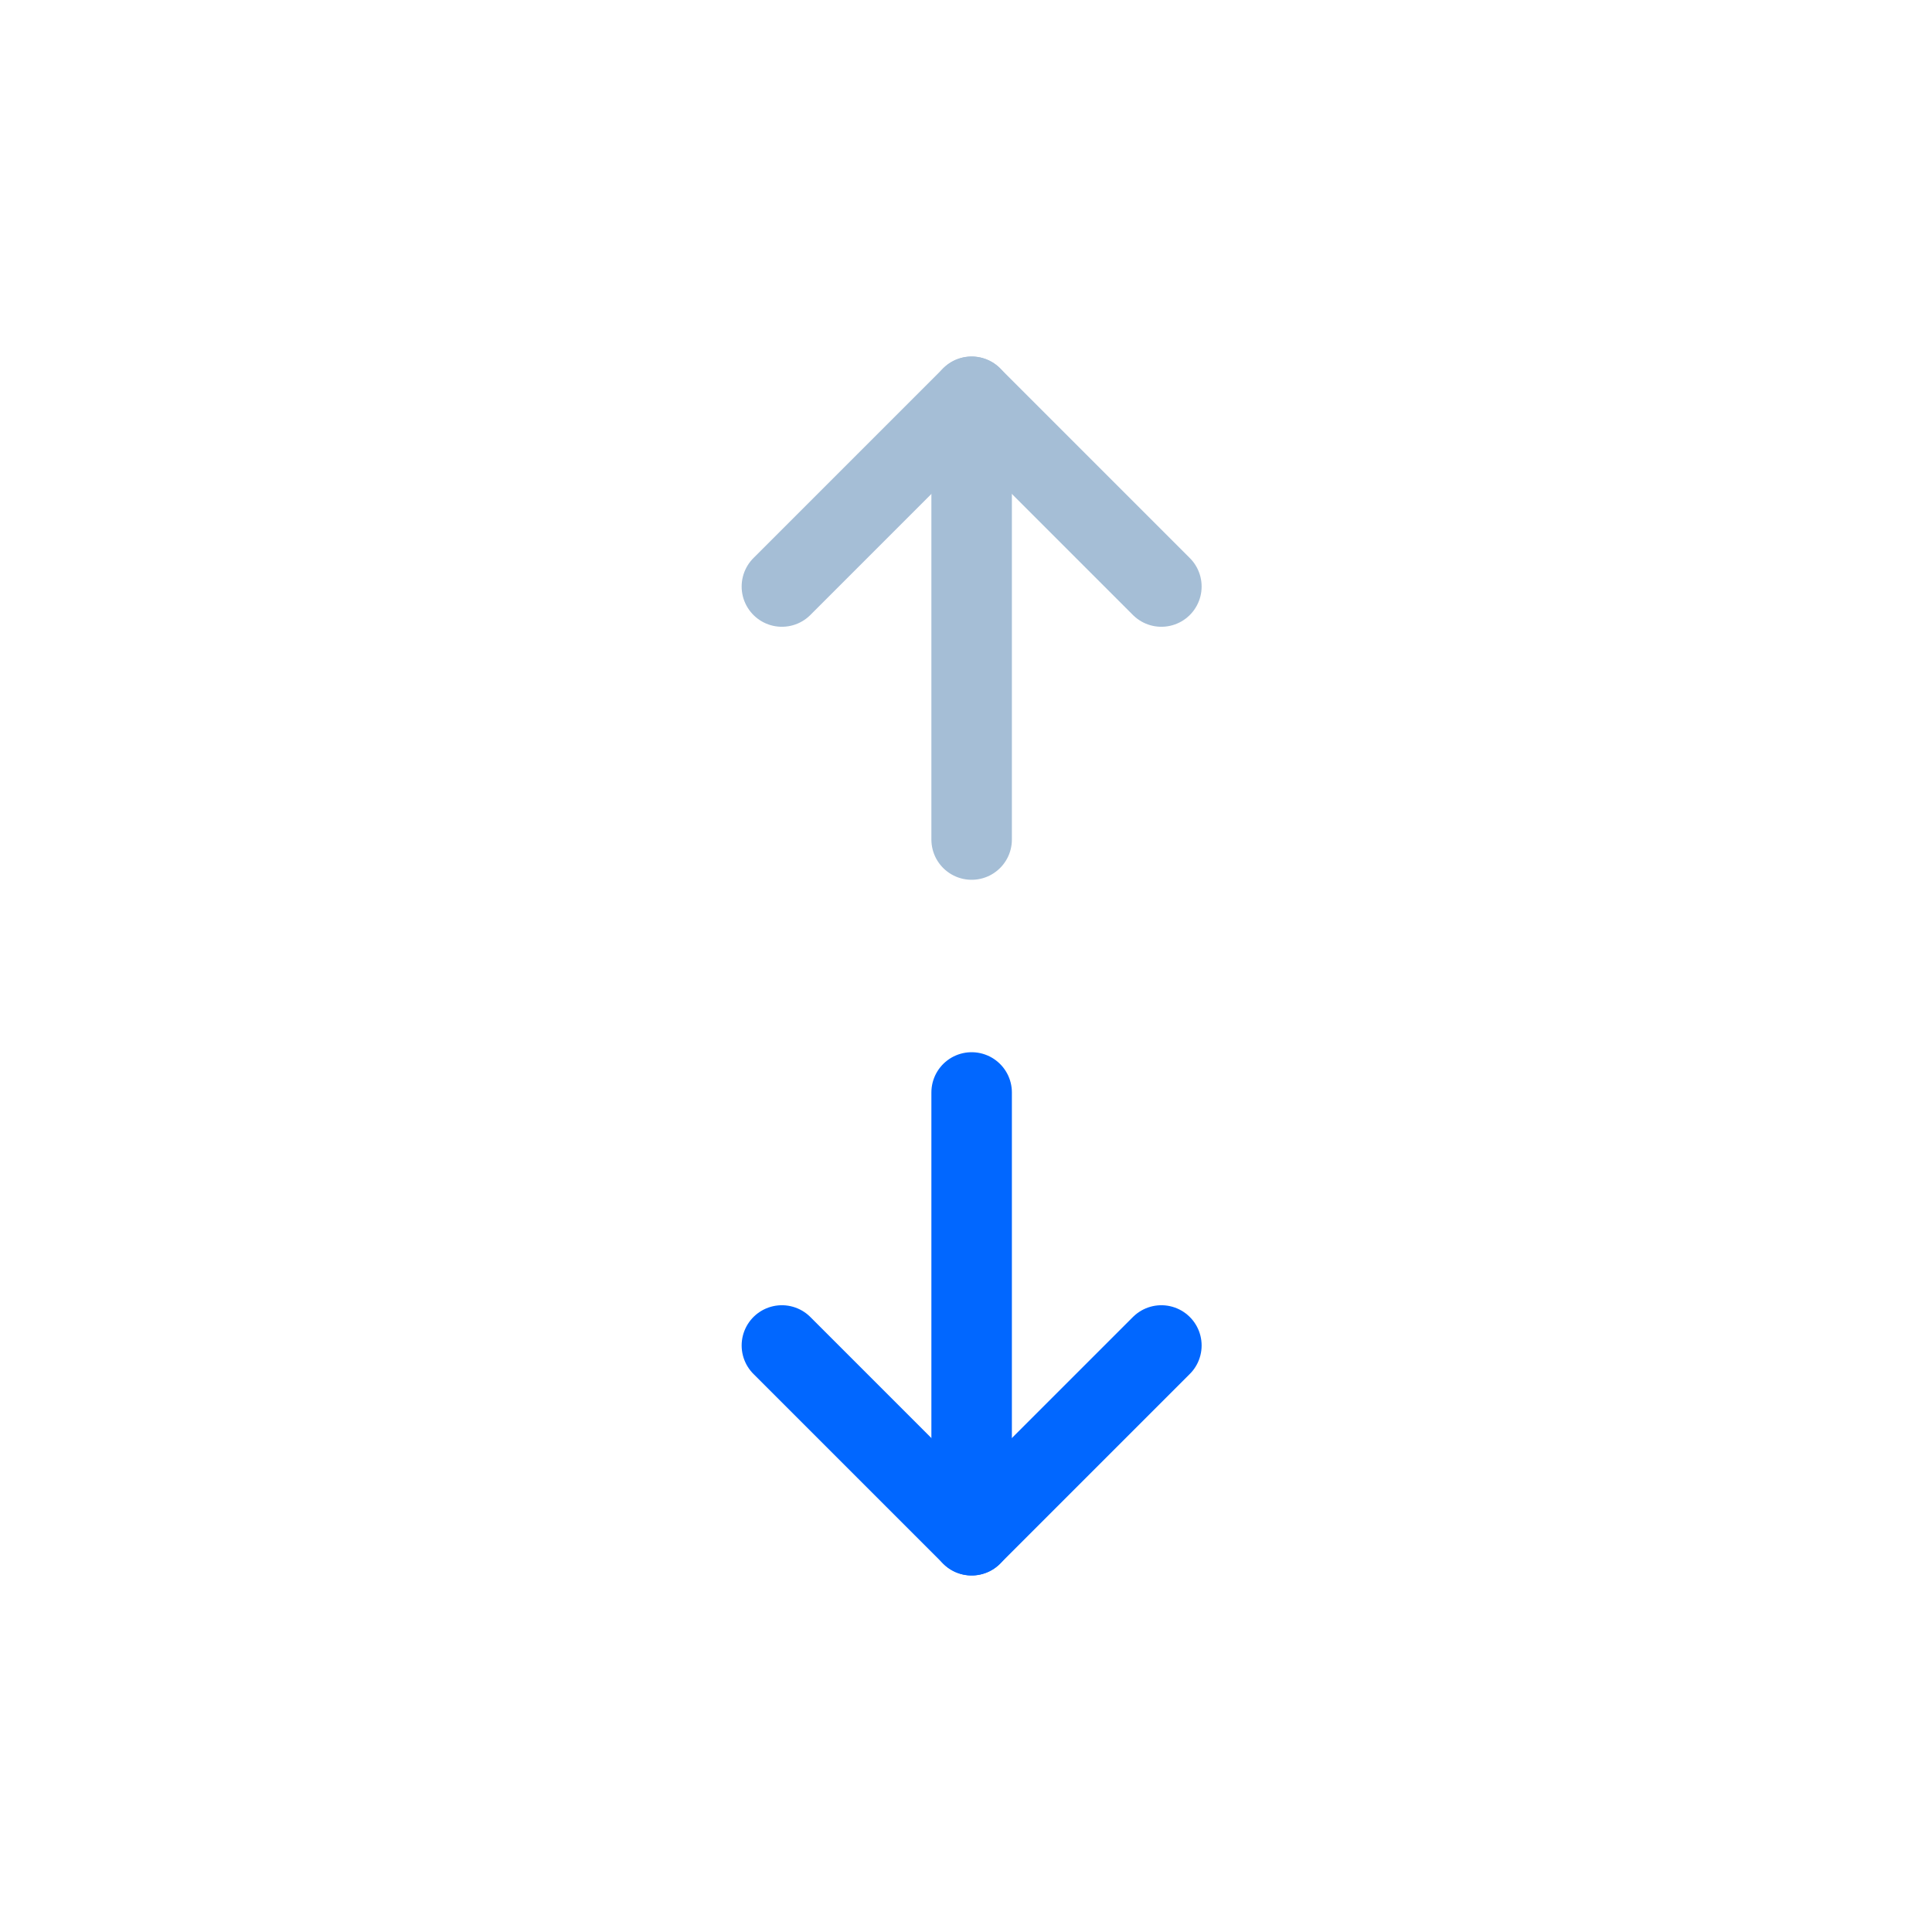 <svg width="24" height="24" viewBox="0 0 24 24" fill="none" xmlns="http://www.w3.org/2000/svg">
<path d="M9.713 7.286L12.07 4.929L14.427 7.286" stroke="#A5BED6" stroke-linecap="round" stroke-linejoin="round"/>
<path d="M12.07 4.929V10.429" stroke="#A5BED6" stroke-linecap="round" stroke-linejoin="round"/>
<path d="M14.427 16.714L12.07 19.071L9.713 16.714" stroke="#0167FF" stroke-linecap="round" stroke-linejoin="round"/>
<path d="M12.07 19.071V13.571" stroke="#0167FF" stroke-linecap="round" stroke-linejoin="round"/>
</svg>
